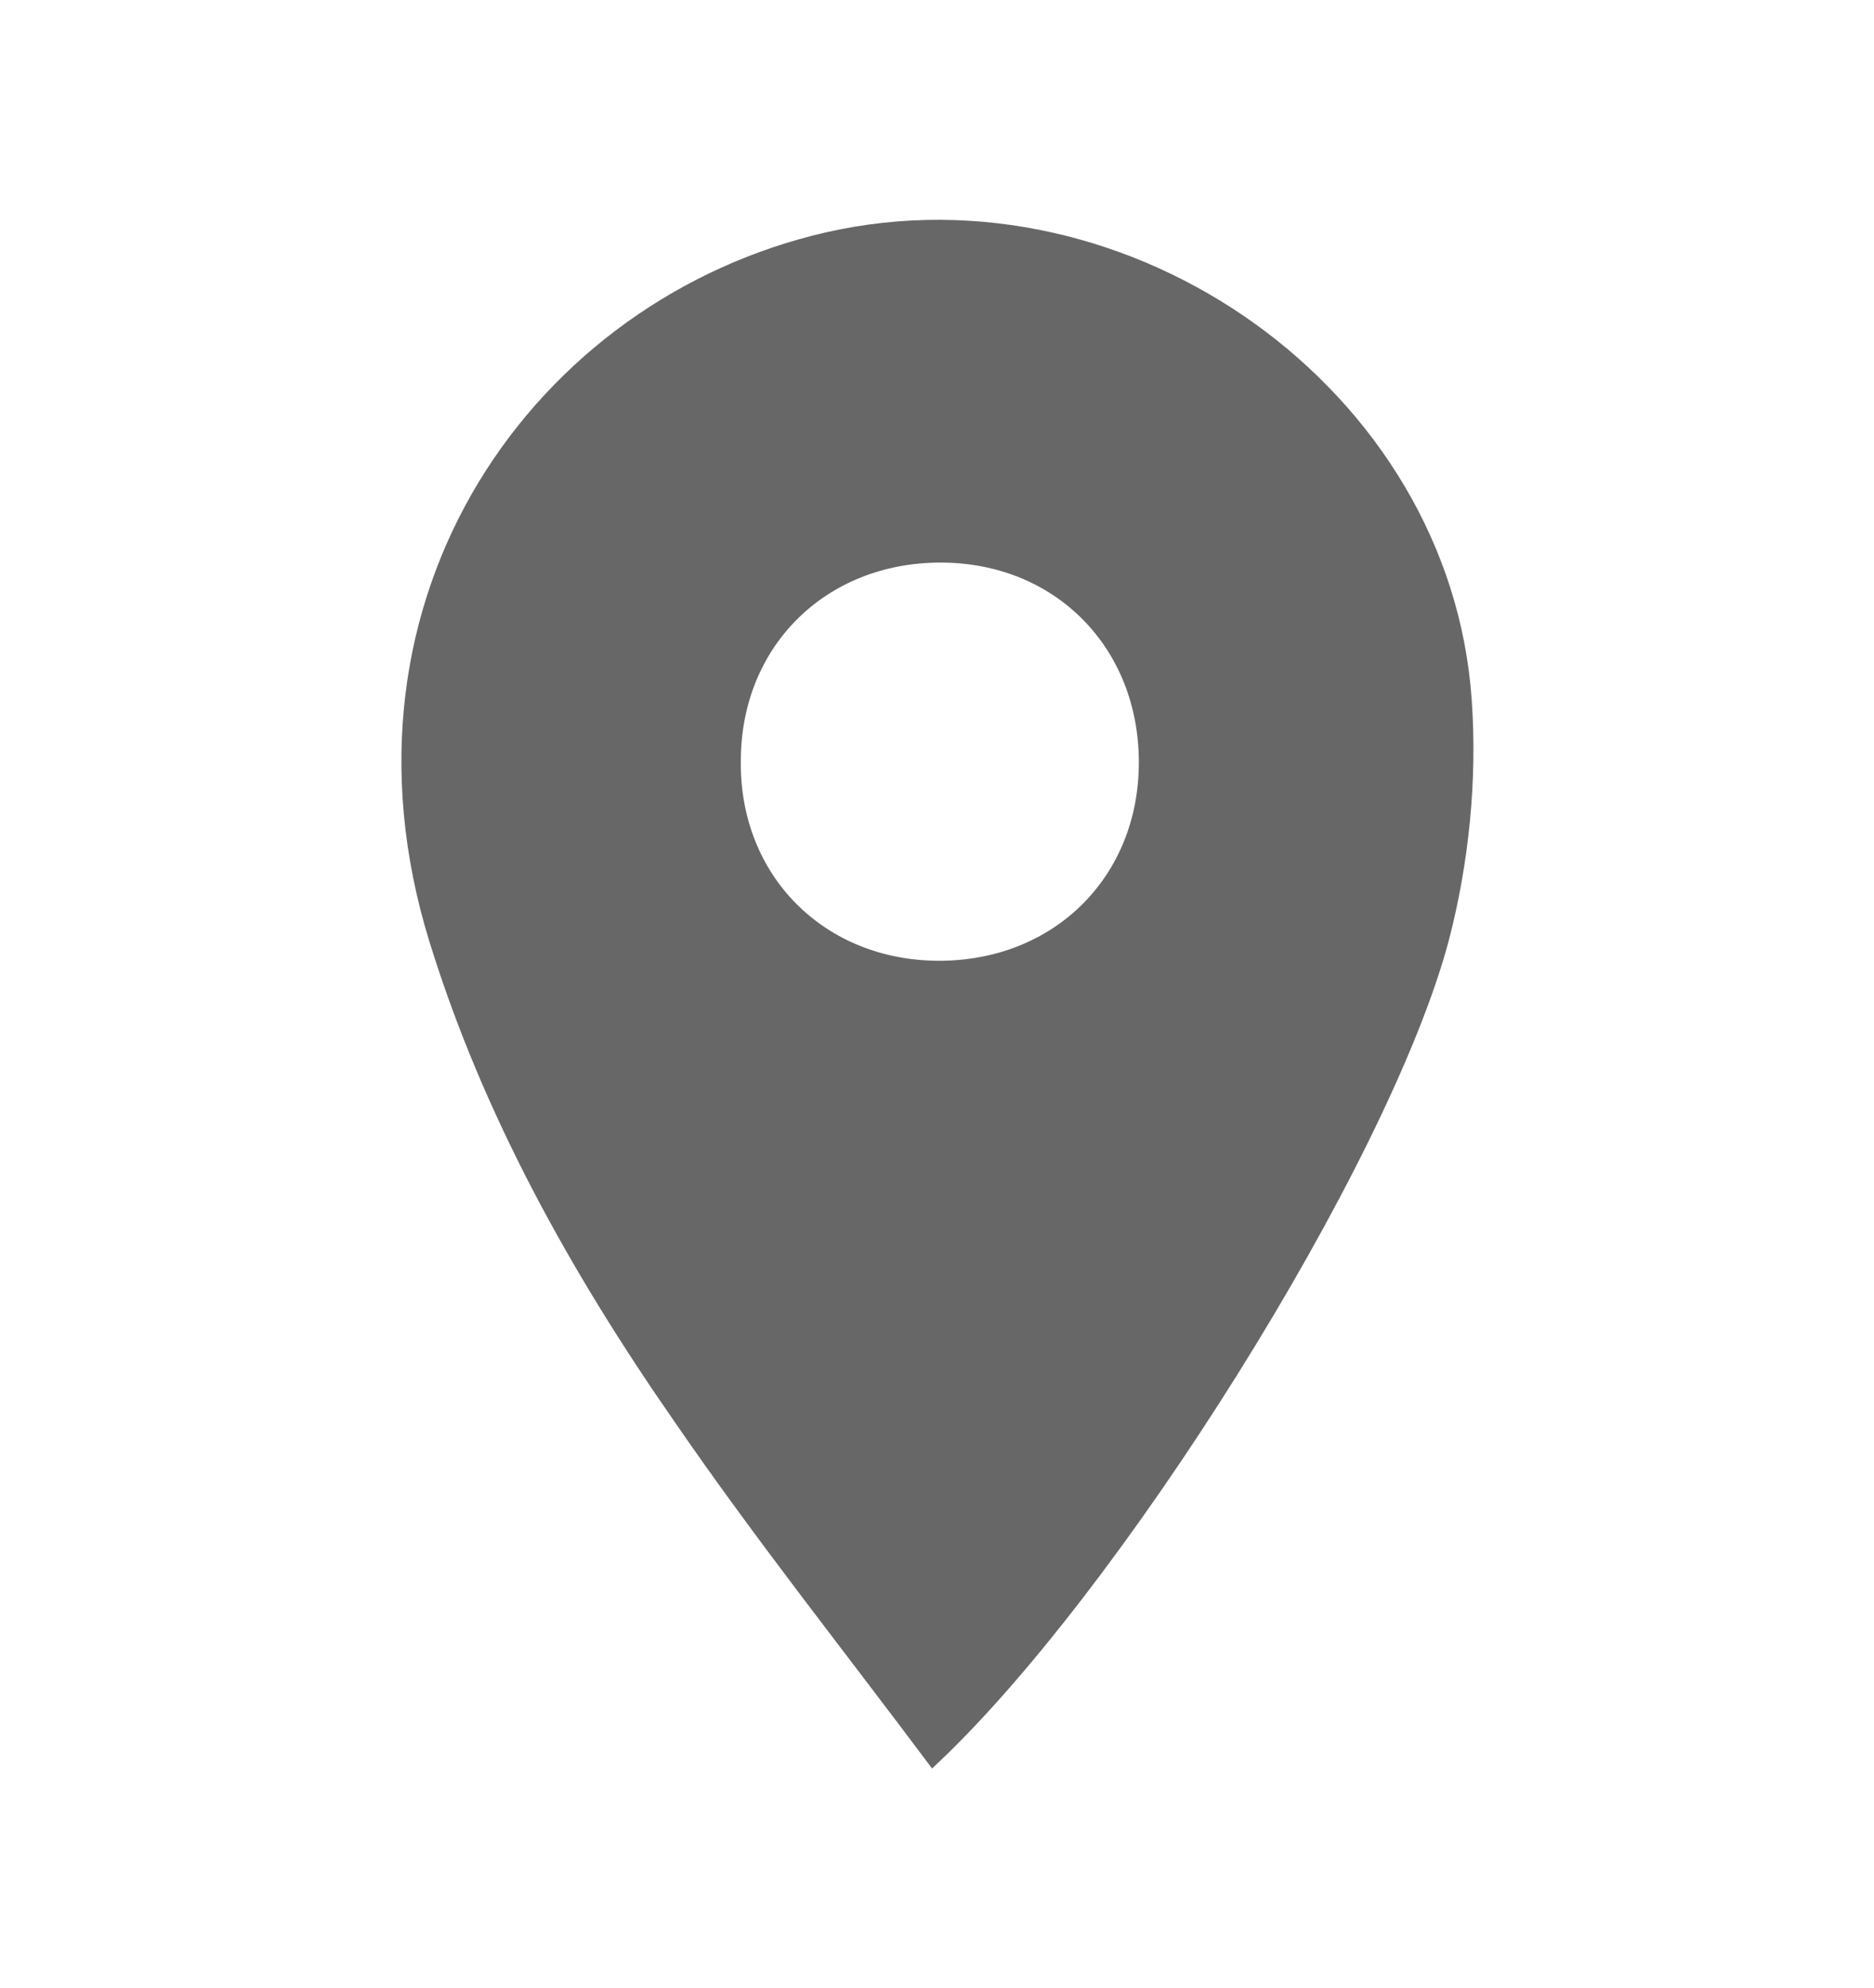 <?xml version="1.0" encoding="utf-8"?>
<!-- Generator: Adobe Illustrator 21.0.0, SVG Export Plug-In . SVG Version: 6.00 Build 0)  -->
<svg version="1.1" id="Слой_1" xmlns="http://www.w3.org/2000/svg" xmlns:xlink="http://www.w3.org/1999/xlink" x="0px" y="0px"
	 viewBox="0 0 132.3 140.3" style="enable-background:new 0 0 132.3 140.3;" xml:space="preserve">
<style type="text/css">
	.st0{display:none;}
	.st1{display:inline;fill:#676767;}
	.st2{fill:#676767;}
</style>
<g class="st0">
	<path class="st1" d="M299.6,140.3c-0.4,0-0.7,0-1.1,0c-40.5,0-81,0-121.4,0c-0.4,0-0.8,0-1.4,0c-0.1-9.5,1.6-18.7,5.3-27.4
		c5.1-12.1,12.9-21.9,23.7-29.1c2.5,1.8,4.9,3.7,7.4,5.3c18,11.3,41.6,9.4,57.6-4.7c0.7-0.6,1.1-0.6,1.8-0.1
		c13.8,9.8,22.5,23,26.3,39.4c0.9,3.7,1.1,7.6,1.7,11.4c0,0.3,0.1,0.7,0.2,1C299.6,137.5,299.6,138.9,299.6,140.3z"/>
	<path class="st1" d="M201.1,47.8c0-20.1,16.3-36.5,36.5-36.5c20.1,0,36.5,16.3,36.5,36.4c0,20.1-16.3,36.5-36.5,36.5
		C217.5,84.3,201.1,67.9,201.1,47.8z"/>
</g>
<g class="st0">
	<rect x="84.8" y="5.7" class="st1" width="22.8" height="129"/>
	<rect x="50.6" y="35.6" class="st1" width="22.8" height="99"/>
	<rect x="16.5" y="70.2" class="st1" width="22.8" height="64.5"/>
</g>
<path class="st2" d="M65.8,124.8c-6.2-8.3-12.5-16.2-18.2-24.5c-7.3-10.5-13.5-21.6-17.3-33.9c-7.5-24.4,7.5-45.3,28-50
	c21.5-4.9,44.1,11.1,45.6,33c0.4,5.6-0.2,11.5-1.6,16.9C98.1,82.2,78.8,112.8,65.8,124.8z M66.3,67.8c8.1,0,14.1-5.9,14.1-14
	c0-8.1-5.9-14.1-14-14.1c-8.1,0-14.1,5.9-14.1,14C52.2,61.8,58.2,67.8,66.3,67.8z"/>
</svg>
